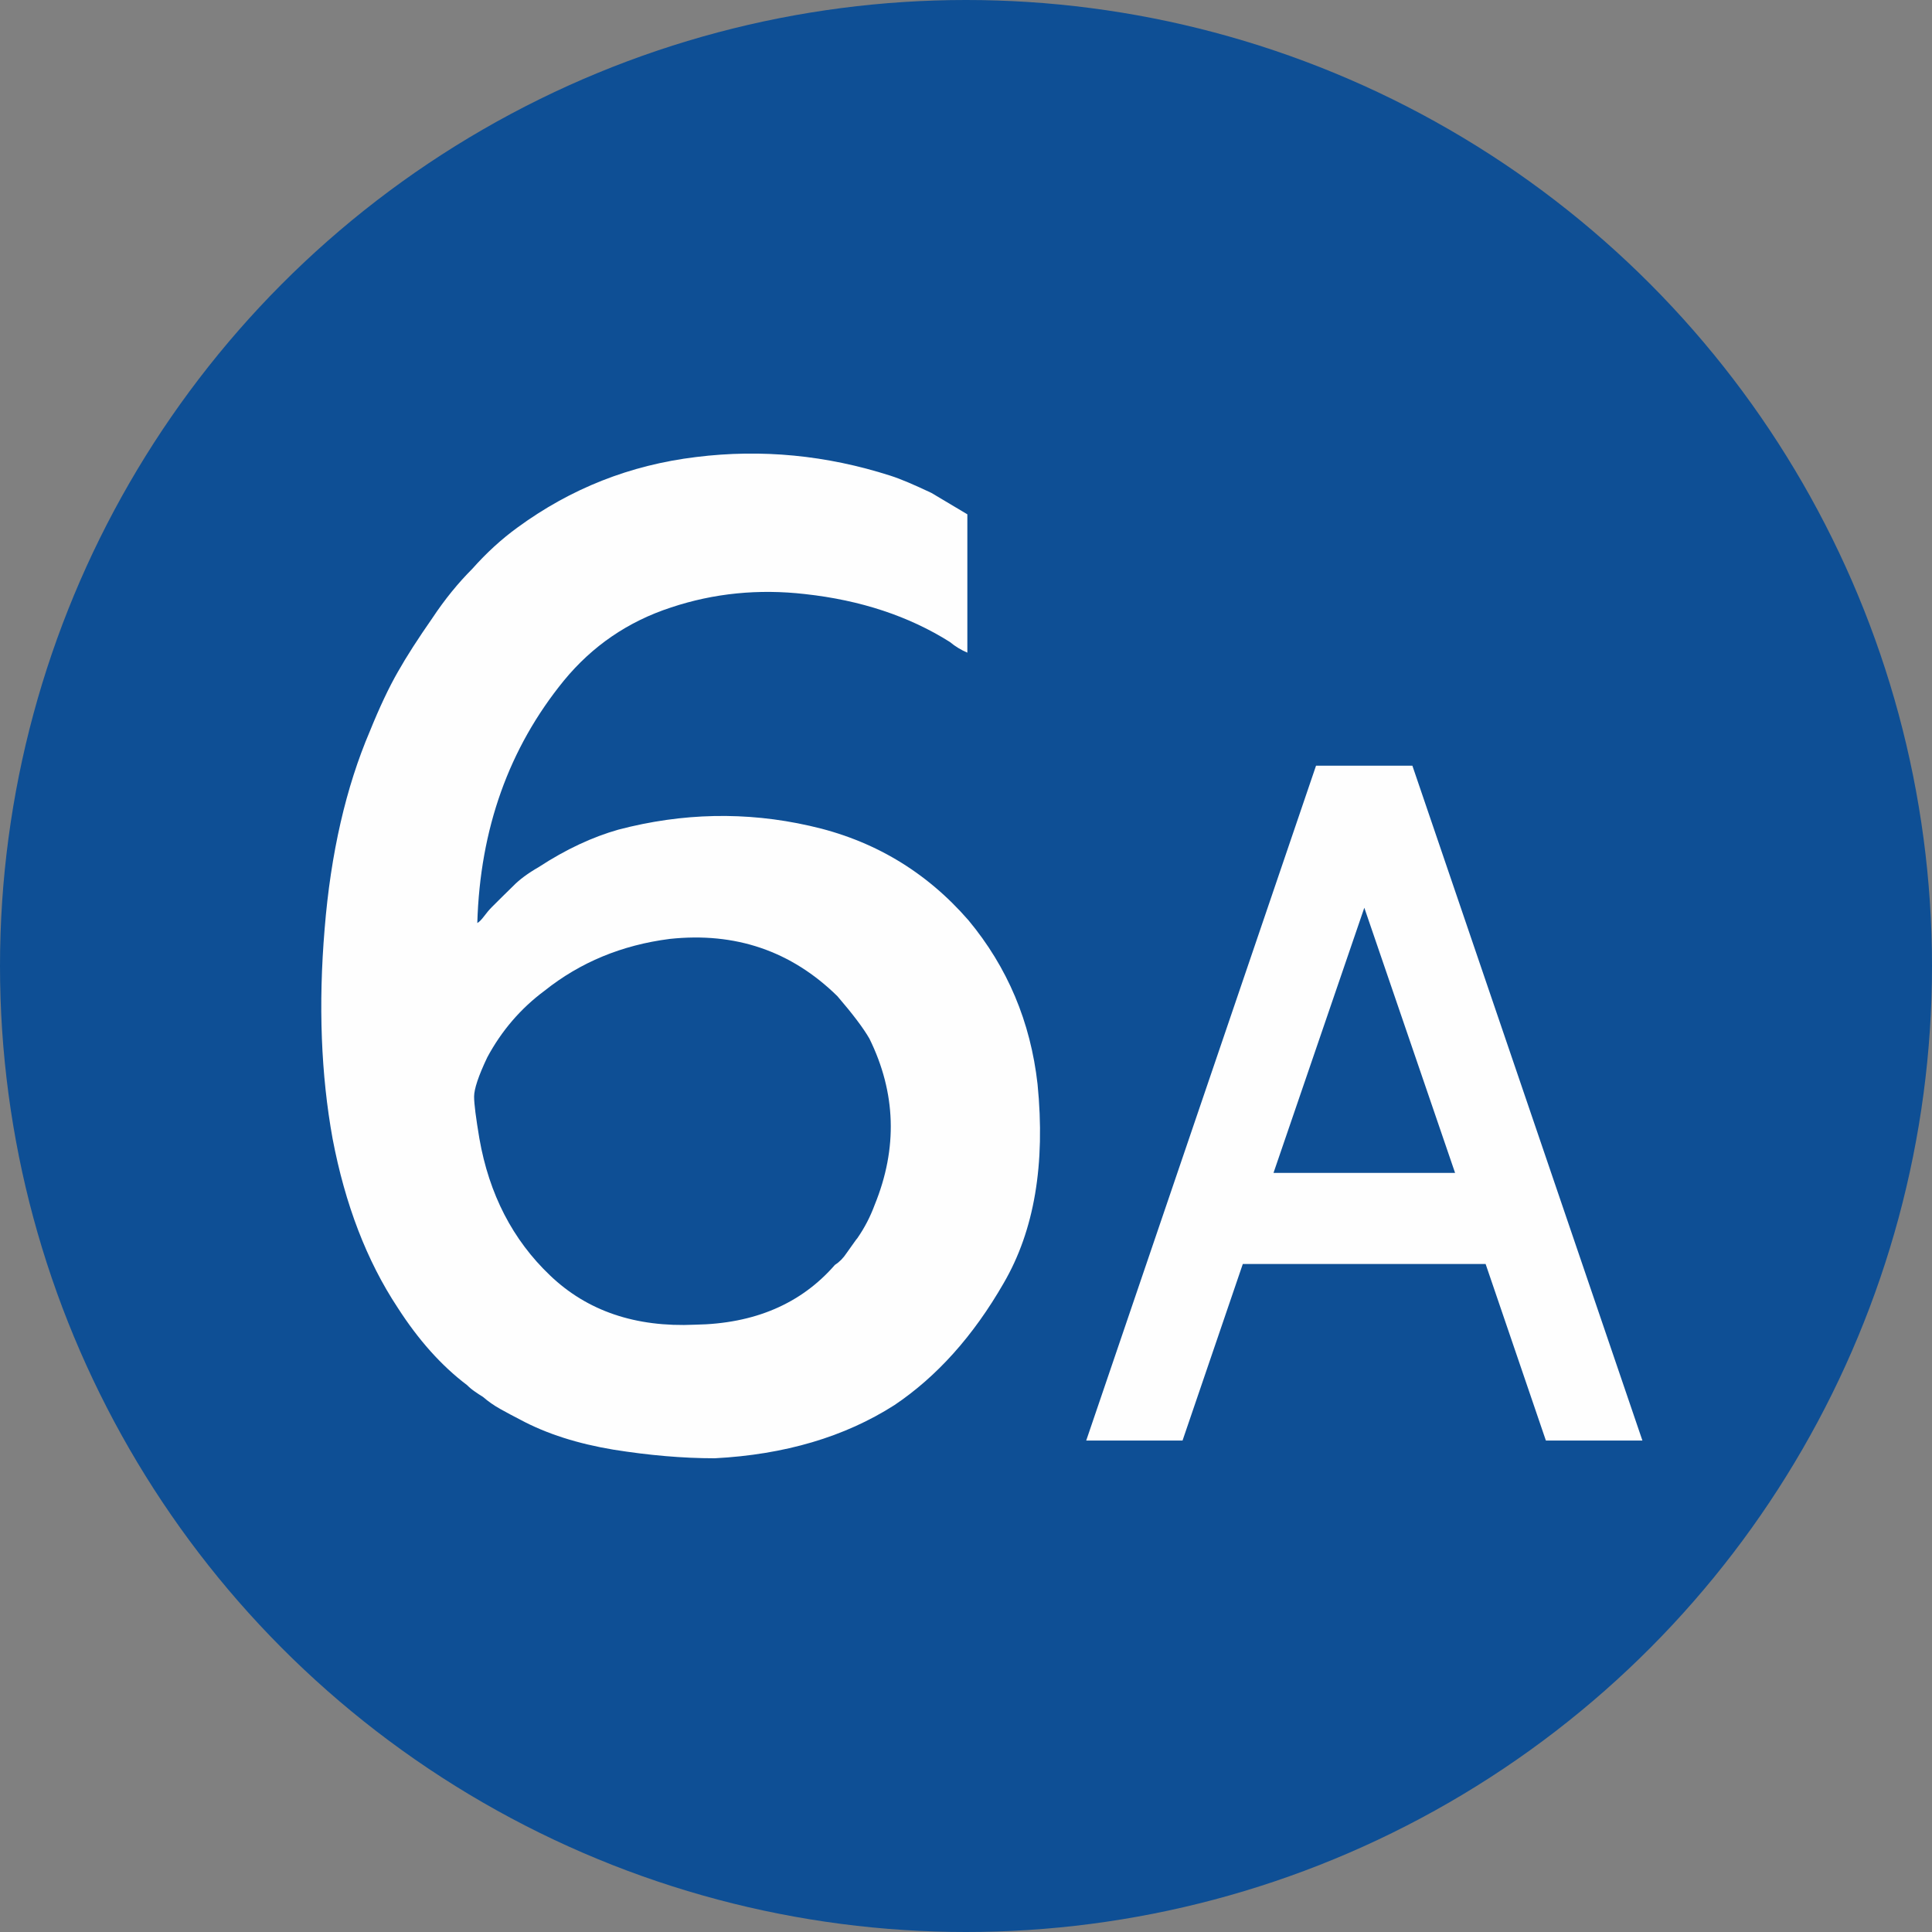 <?xml version="1.0" encoding="UTF-8"?>
<!DOCTYPE svg PUBLIC "-//W3C//DTD SVG 1.1//EN" "http://www.w3.org/Graphics/SVG/1.1/DTD/svg11.dtd">
<!-- Creator: CorelDRAW 2019 (64-Bit) -->
<svg xmlns="http://www.w3.org/2000/svg" xml:space="preserve" width="591px" height="591px" version="1.1" style="shape-rendering:geometricPrecision; text-rendering:geometricPrecision; image-rendering:optimizeQuality; fill-rule:evenodd; clip-rule:evenodd"
viewBox="0 0 459.34 459.34"
 xmlns:xlink="http://www.w3.org/1999/xlink">
 <rect x="0" y="0" width="459.34" height="459.34" fill="#808080" stroke="none"/>
 <defs>
  <style type="text/css">
   <![CDATA[
    .fil0 {fill:#0E4F95}
    .fil1 {fill:#FEFEFE;fill-rule:nonzero}
   ]]>
  </style>
 </defs>
 <g id="Layer_x0020_1">
  <circle class="fil0" cx="229.67" cy="229.67" r="229.67"/>
  <path class="fil1" d="M229.99 155.17c-1.51,-0.65 -2.86,-1.46 -4.16,-2.54 -9.67,-6.1 -21.17,-9.94 -34.46,-11.39 -10.96,-1.25 -21.61,-0.22 -31.81,3.18 -10.27,3.35 -18.75,9.18 -25.5,17.4 -13.07,16.04 -19.93,35.27 -20.58,57.63 0.43,-0.22 0.97,-0.76 1.62,-1.62 0.6,-0.81 1.24,-1.57 1.89,-2.22 1.68,-1.67 3.3,-3.29 4.92,-4.86 1.56,-1.62 3.62,-3.13 6.16,-4.59 6.53,-4.27 12.85,-7.18 18.95,-8.91 15.24,-4 30.36,-4.32 45.43,-0.92 15.13,3.35 27.71,10.86 37.81,22.47 9.29,11.18 14.75,24.15 16.42,38.95 1.89,19.01 -0.75,34.78 -8.05,47.31 -7.23,12.59 -15.93,22.26 -25.98,29.01 -11.83,7.56 -26.09,11.77 -42.72,12.64 -7.62,0 -15.61,-0.7 -24.09,-2.05 -8.43,-1.41 -15.83,-3.73 -22.15,-7.13 -1.67,-0.87 -3.24,-1.68 -4.75,-2.54 -1.46,-0.81 -2.87,-1.79 -4.11,-2.87 -0.65,-0.37 -1.24,-0.81 -1.89,-1.24 -0.65,-0.43 -1.3,-0.97 -1.89,-1.56 -6.16,-4.65 -11.61,-10.81 -16.47,-18.37 -7.4,-11.18 -12.54,-24.63 -15.51,-40.24 -2.75,-15.18 -3.4,-31.82 -1.89,-49.86 1.46,-18.04 5.08,-33.7 10.75,-46.99 2.32,-5.73 4.54,-10.42 6.65,-14.1 2.1,-3.72 4.86,-7.99 8.21,-12.8 2.97,-4.48 6.15,-8.37 9.5,-11.72 3.41,-3.84 6.97,-7.08 10.75,-9.83 12.7,-9.29 26.79,-14.85 42.46,-16.75 15.61,-1.94 31,-0.43 46.18,4.43 2.54,0.81 5.78,2.22 9.78,4.11l8.53 5.08 0 32.89zm-116.02 115.49c2.32,13.28 7.94,24.14 16.8,32.57 8.85,8.48 20.36,12.37 34.46,11.72 14.15,-0.22 25.22,-4.97 33.27,-14.21 1.03,-0.65 2,-1.62 2.81,-2.86 1.51,-2.11 2.32,-3.3 2.54,-3.51 1.73,-2.49 3.08,-5.13 4.1,-7.89 5.51,-13.5 5.08,-26.68 -1.24,-39.54 -1.46,-2.54 -4,-5.89 -7.62,-10.1 -10.96,-10.75 -24.25,-15.28 -39.86,-13.61 -11.4,1.46 -21.28,5.56 -29.76,12.32 -5.67,4.21 -10.21,9.5 -13.61,15.82 -2.11,4.43 -3.14,7.56 -3.14,9.35 0,1.78 0.44,5.07 1.25,9.94z"/>
  <path class="fil1" d="M258.25 342.5l54.64 -160.45 22.91 0 54.69 160.45 -22.95 0 -14.33 -41.98 -57.73 0 -14.33 41.98 -22.9 0zm87.7 -63.64l-21.58 -63.04 -21.59 63.04 43.17 0z"/>
 </g>
</svg>

